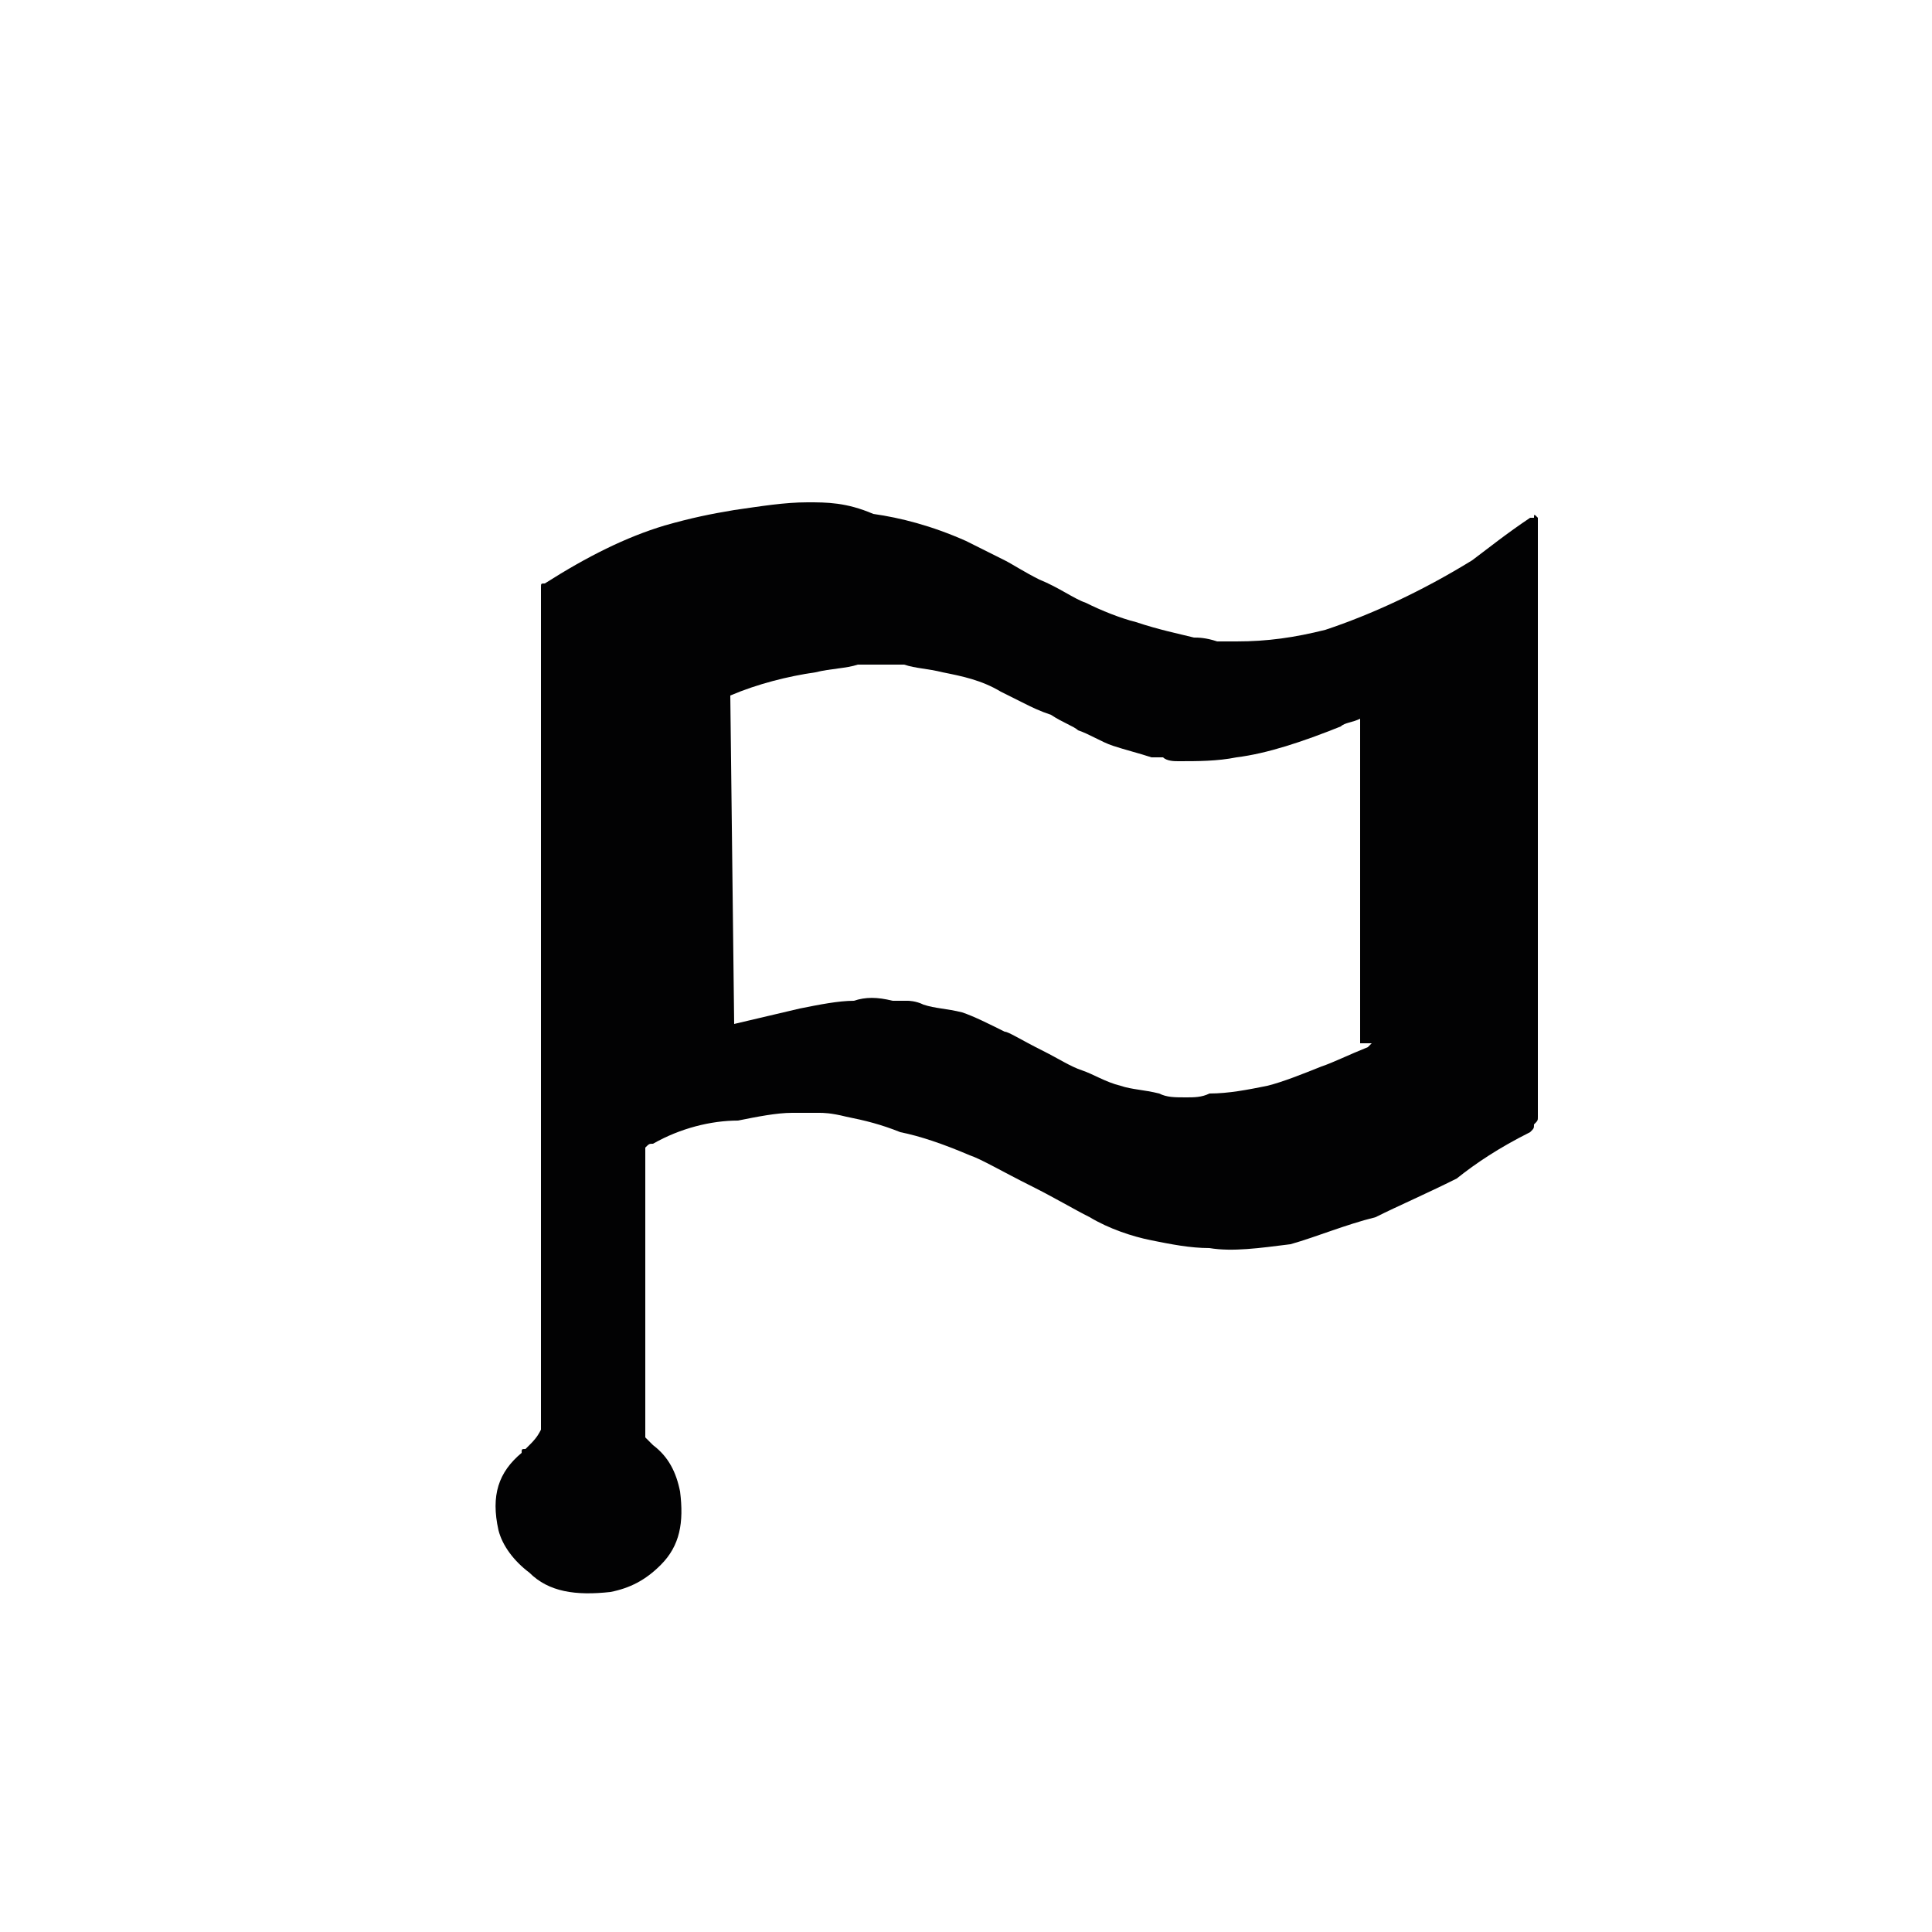 <?xml version="1.0" encoding="utf-8"?>
<!-- Generator: Adobe Illustrator 25.4.2, SVG Export Plug-In . SVG Version: 6.00 Build 0)  -->
<svg version="1.1" id="Capa_1" xmlns="http://www.w3.org/2000/svg" xmlns:xlink="http://www.w3.org/1999/xlink" x="0px" y="0px"
	 viewBox="0 0 50 50" style="enable-background:new 0 0 50 50;" xml:space="preserve">
<style type="text/css">
	.st0{fill:#020203;}
</style>
<path class="st0" d="M39.8,13.4c-0.1-0.1-0.1-0.1-0.1,0h-0.1c-0.6,0.4-1.1,0.8-1.5,1.1c-1.3,0.8-2.6,1.4-3.8,1.8
	c-0.8,0.2-1.5,0.3-2.3,0.3h-0.5c-0.3-0.1-0.5-0.1-0.6-0.1c-0.4-0.1-0.9-0.2-1.5-0.4c-0.4-0.1-0.9-0.3-1.3-0.5
	c-0.3-0.1-0.7-0.4-1.2-0.6c-0.4-0.2-0.7-0.4-0.9-0.5c-0.4-0.2-0.8-0.4-1-0.5c-0.9-0.4-1.7-0.6-2.4-0.7C21.9,13,21.4,13,20.9,13
	c-0.6,0-1.2,0.1-1.9,0.2c-0.6,0.1-1.1,0.2-1.8,0.4c-1,0.3-2,0.8-3.1,1.5c-0.1,0-0.1,0-0.1,0.1v21.8c-0.1,0.2-0.2,0.3-0.3,0.4
	l-0.1,0.1c-0.1,0-0.1,0-0.1,0.1c-0.6,0.5-0.8,1.1-0.6,2c0.1,0.4,0.4,0.8,0.8,1.1c0.5,0.5,1.2,0.6,2.1,0.5c0.5-0.1,0.9-0.3,1.3-0.7
	c0.5-0.5,0.6-1.1,0.5-1.9c-0.1-0.5-0.3-0.9-0.7-1.2c-0.1-0.1-0.1-0.1-0.2-0.2v-7.5c0.1-0.1,0.1-0.1,0.2-0.1c0.7-0.4,1.5-0.6,2.2-0.6
	c0.5-0.1,1-0.2,1.4-0.2h0.7c0.1,0,0.3,0,0.7,0.1c0.5,0.1,0.9,0.2,1.4,0.4c0.5,0.1,1.1,0.3,1.8,0.6c0.3,0.1,0.8,0.4,1.6,0.8
	c0.6,0.3,1.1,0.6,1.5,0.8c0.5,0.3,1.1,0.5,1.6,0.6c0.5,0.1,1,0.2,1.5,0.2c0.6,0.1,1.3,0,2.1-0.1c0.7-0.2,1.4-0.5,2.2-0.7
	c0.6-0.3,1.3-0.6,2.1-1c0.5-0.4,1.1-0.8,1.9-1.2c0.1-0.1,0.1-0.1,0.1-0.2c0.1-0.1,0.1-0.1,0.1-0.2V13.4H39.8z M35.5,27l-0.1,0.1
	c-0.5,0.2-0.9,0.4-1.2,0.5c-0.5,0.2-1,0.4-1.4,0.5c-0.5,0.1-1,0.2-1.5,0.2c-0.2,0.1-0.4,0.1-0.6,0.1c-0.3,0-0.5,0-0.7-0.1
	c-0.4-0.1-0.7-0.1-1-0.2c-0.4-0.1-0.7-0.3-1-0.4c-0.3-0.1-0.6-0.3-1-0.5c-0.6-0.3-0.9-0.5-1-0.5c-0.4-0.2-0.8-0.4-1.1-0.5
	c-0.4-0.1-0.7-0.1-1-0.2c-0.2-0.1-0.4-0.1-0.4-0.1h-0.4c-0.4-0.1-0.7-0.1-1,0c-0.4,0-0.9,0.1-1.4,0.2L19,26.5L18.9,18
	c0.7-0.3,1.5-0.5,2.2-0.6c0.4-0.1,0.8-0.1,1.1-0.2h1.2c0.3,0.1,0.6,0.1,1,0.2c0.5,0.1,1,0.2,1.5,0.5c0.2,0.1,0.4,0.2,0.6,0.3
	c0.2,0.1,0.4,0.2,0.7,0.3c0.3,0.2,0.6,0.3,0.7,0.4c0.3,0.1,0.6,0.3,0.9,0.4c0.3,0.1,0.7,0.2,1,0.3h0.3c0.1,0.1,0.3,0.1,0.4,0.1
	c0.5,0,1,0,1.5-0.1c0.8-0.1,1.7-0.4,2.7-0.8c0.1-0.1,0.3-0.1,0.5-0.2V27z"/>
</svg>
